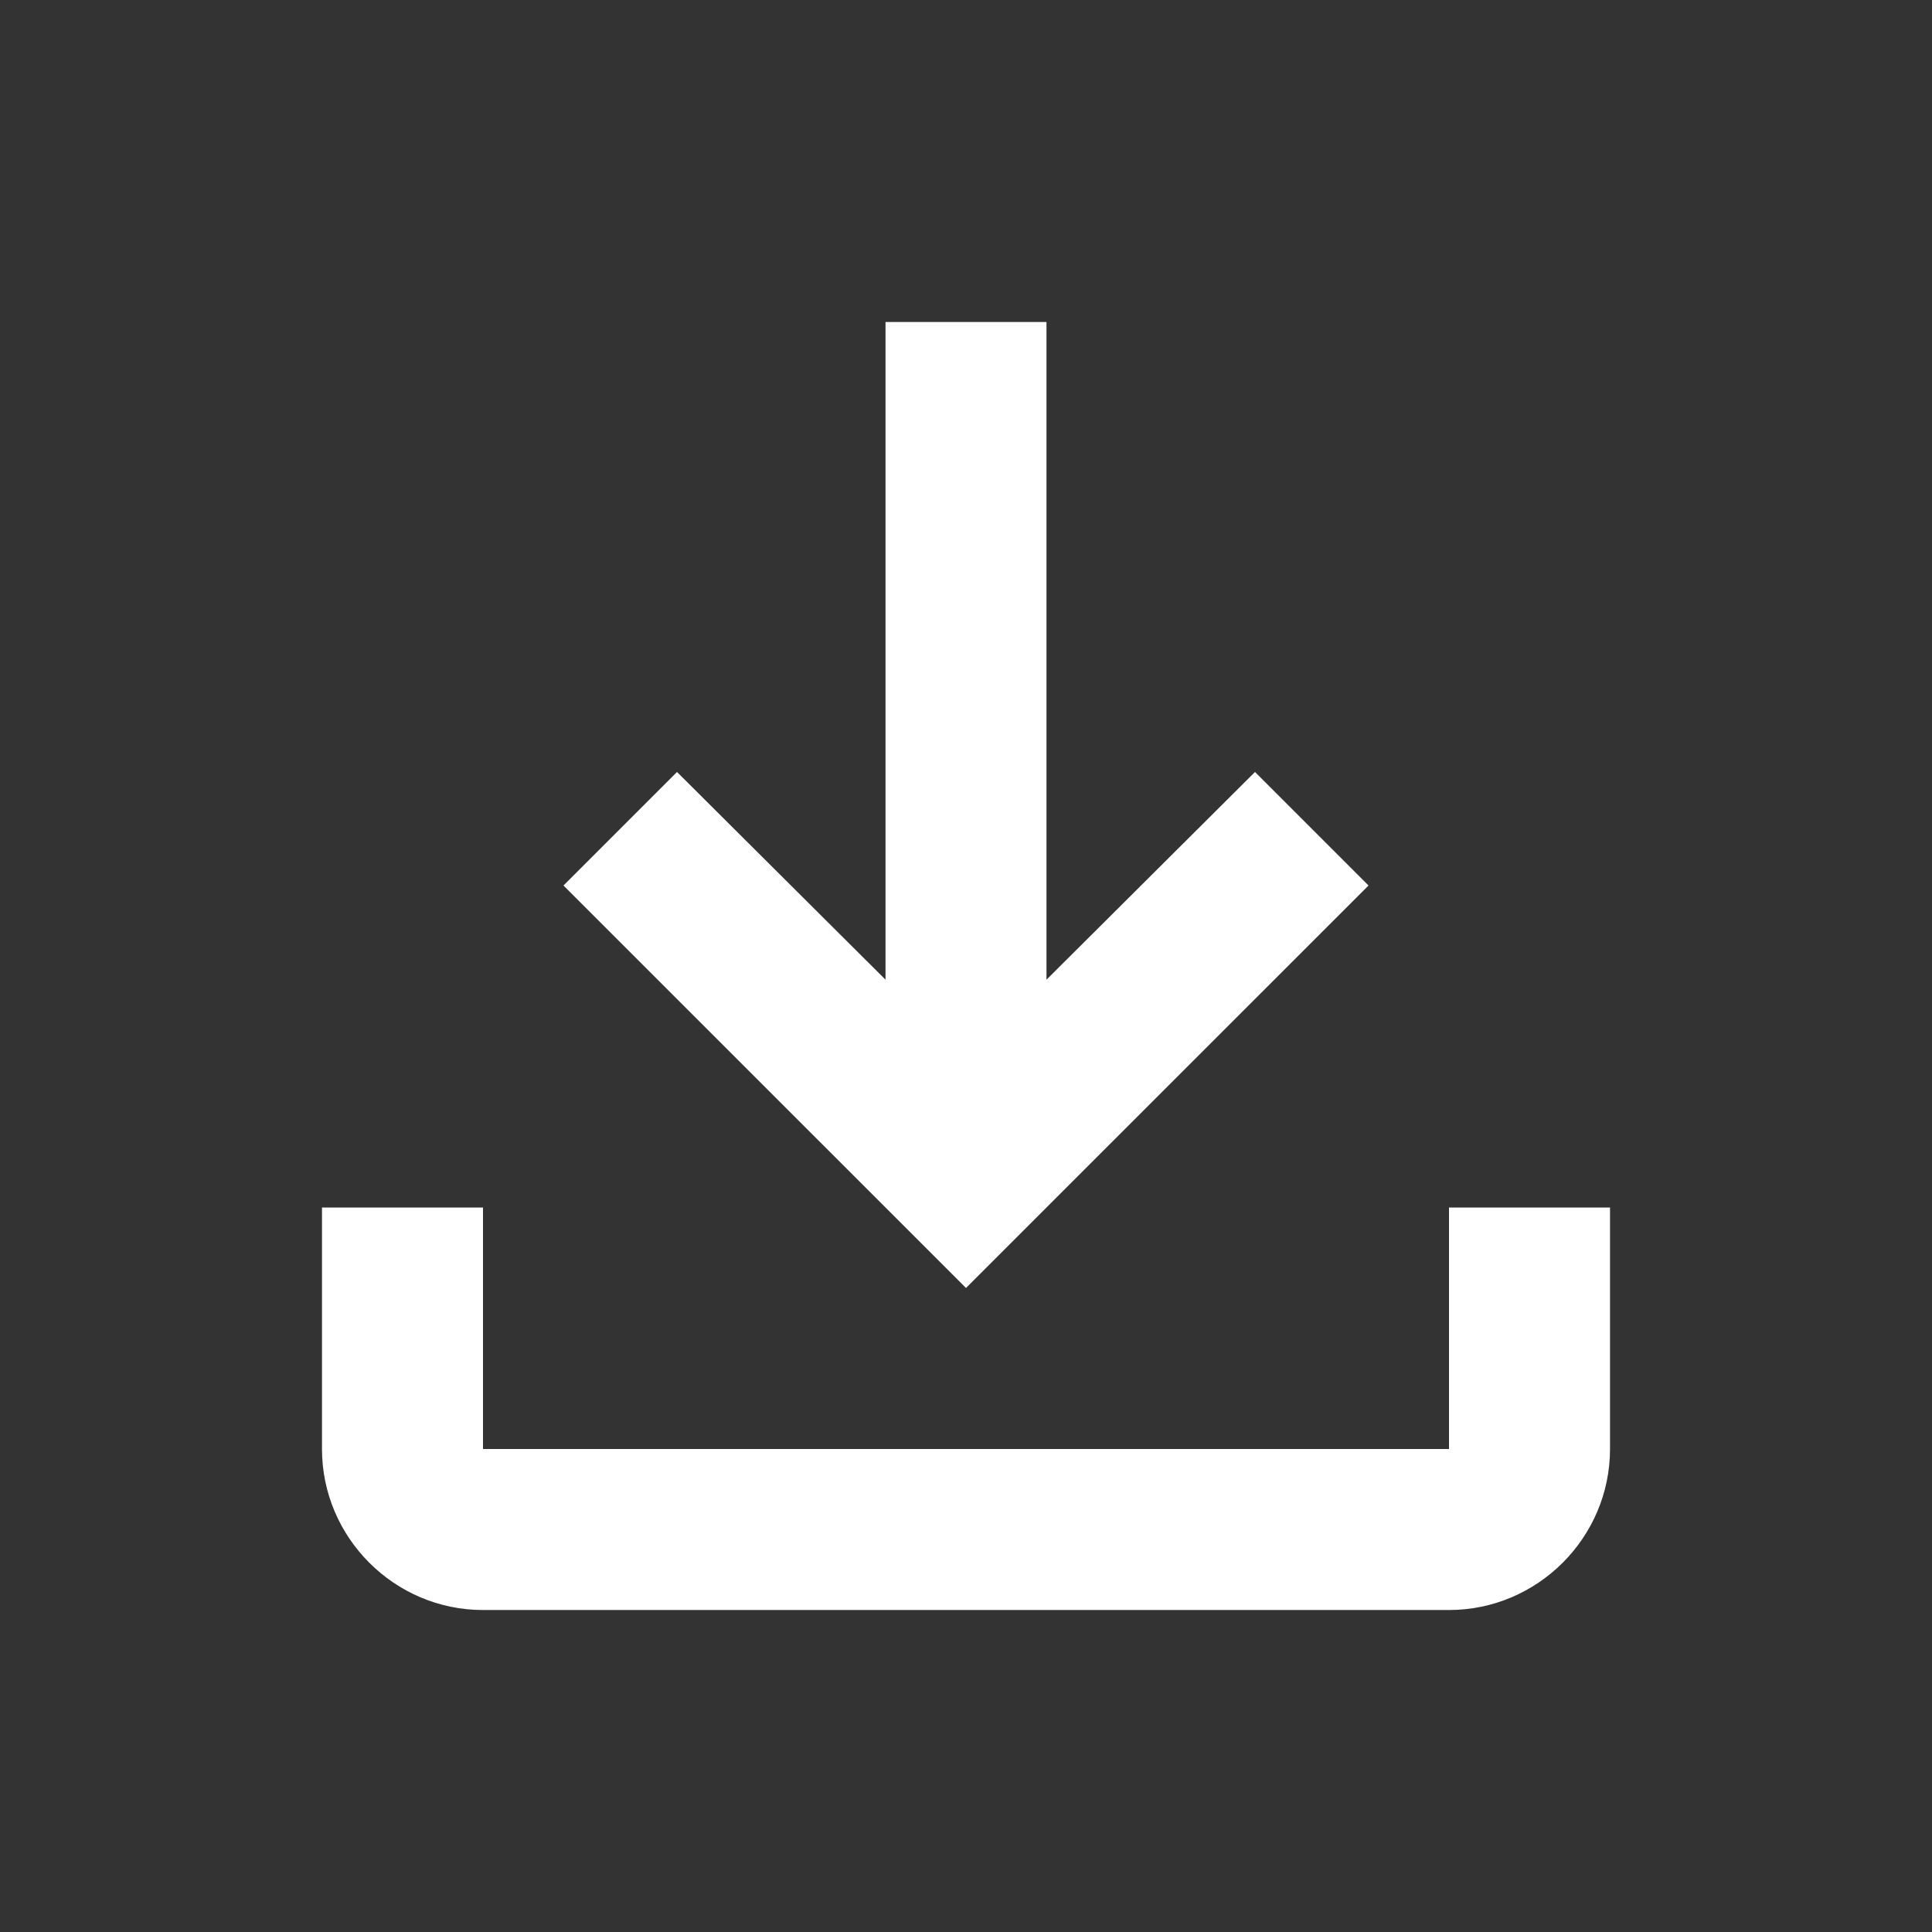 <svg width="38" height="38" viewBox="0 0 38 38" fill="none" xmlns="http://www.w3.org/2000/svg">
<rect x="0" y="0" width="38" height="38" fill="#333333" stroke="none"/>
<g id="file_download">
<path id="Vector" d="M28.5 23.75V28.5H9.5V23.75H6.333V28.5C6.333 30.242 7.758 31.667 9.5 31.667H28.5C30.242 31.667 31.667 30.242 31.667 28.5V23.75H28.5ZM26.917 17.417L24.684 15.184L20.583 19.269V6.333H17.417V19.269L13.316 15.184L11.083 17.417L19 25.333L26.917 17.417Z" fill="white"/>
</g>
</svg>
